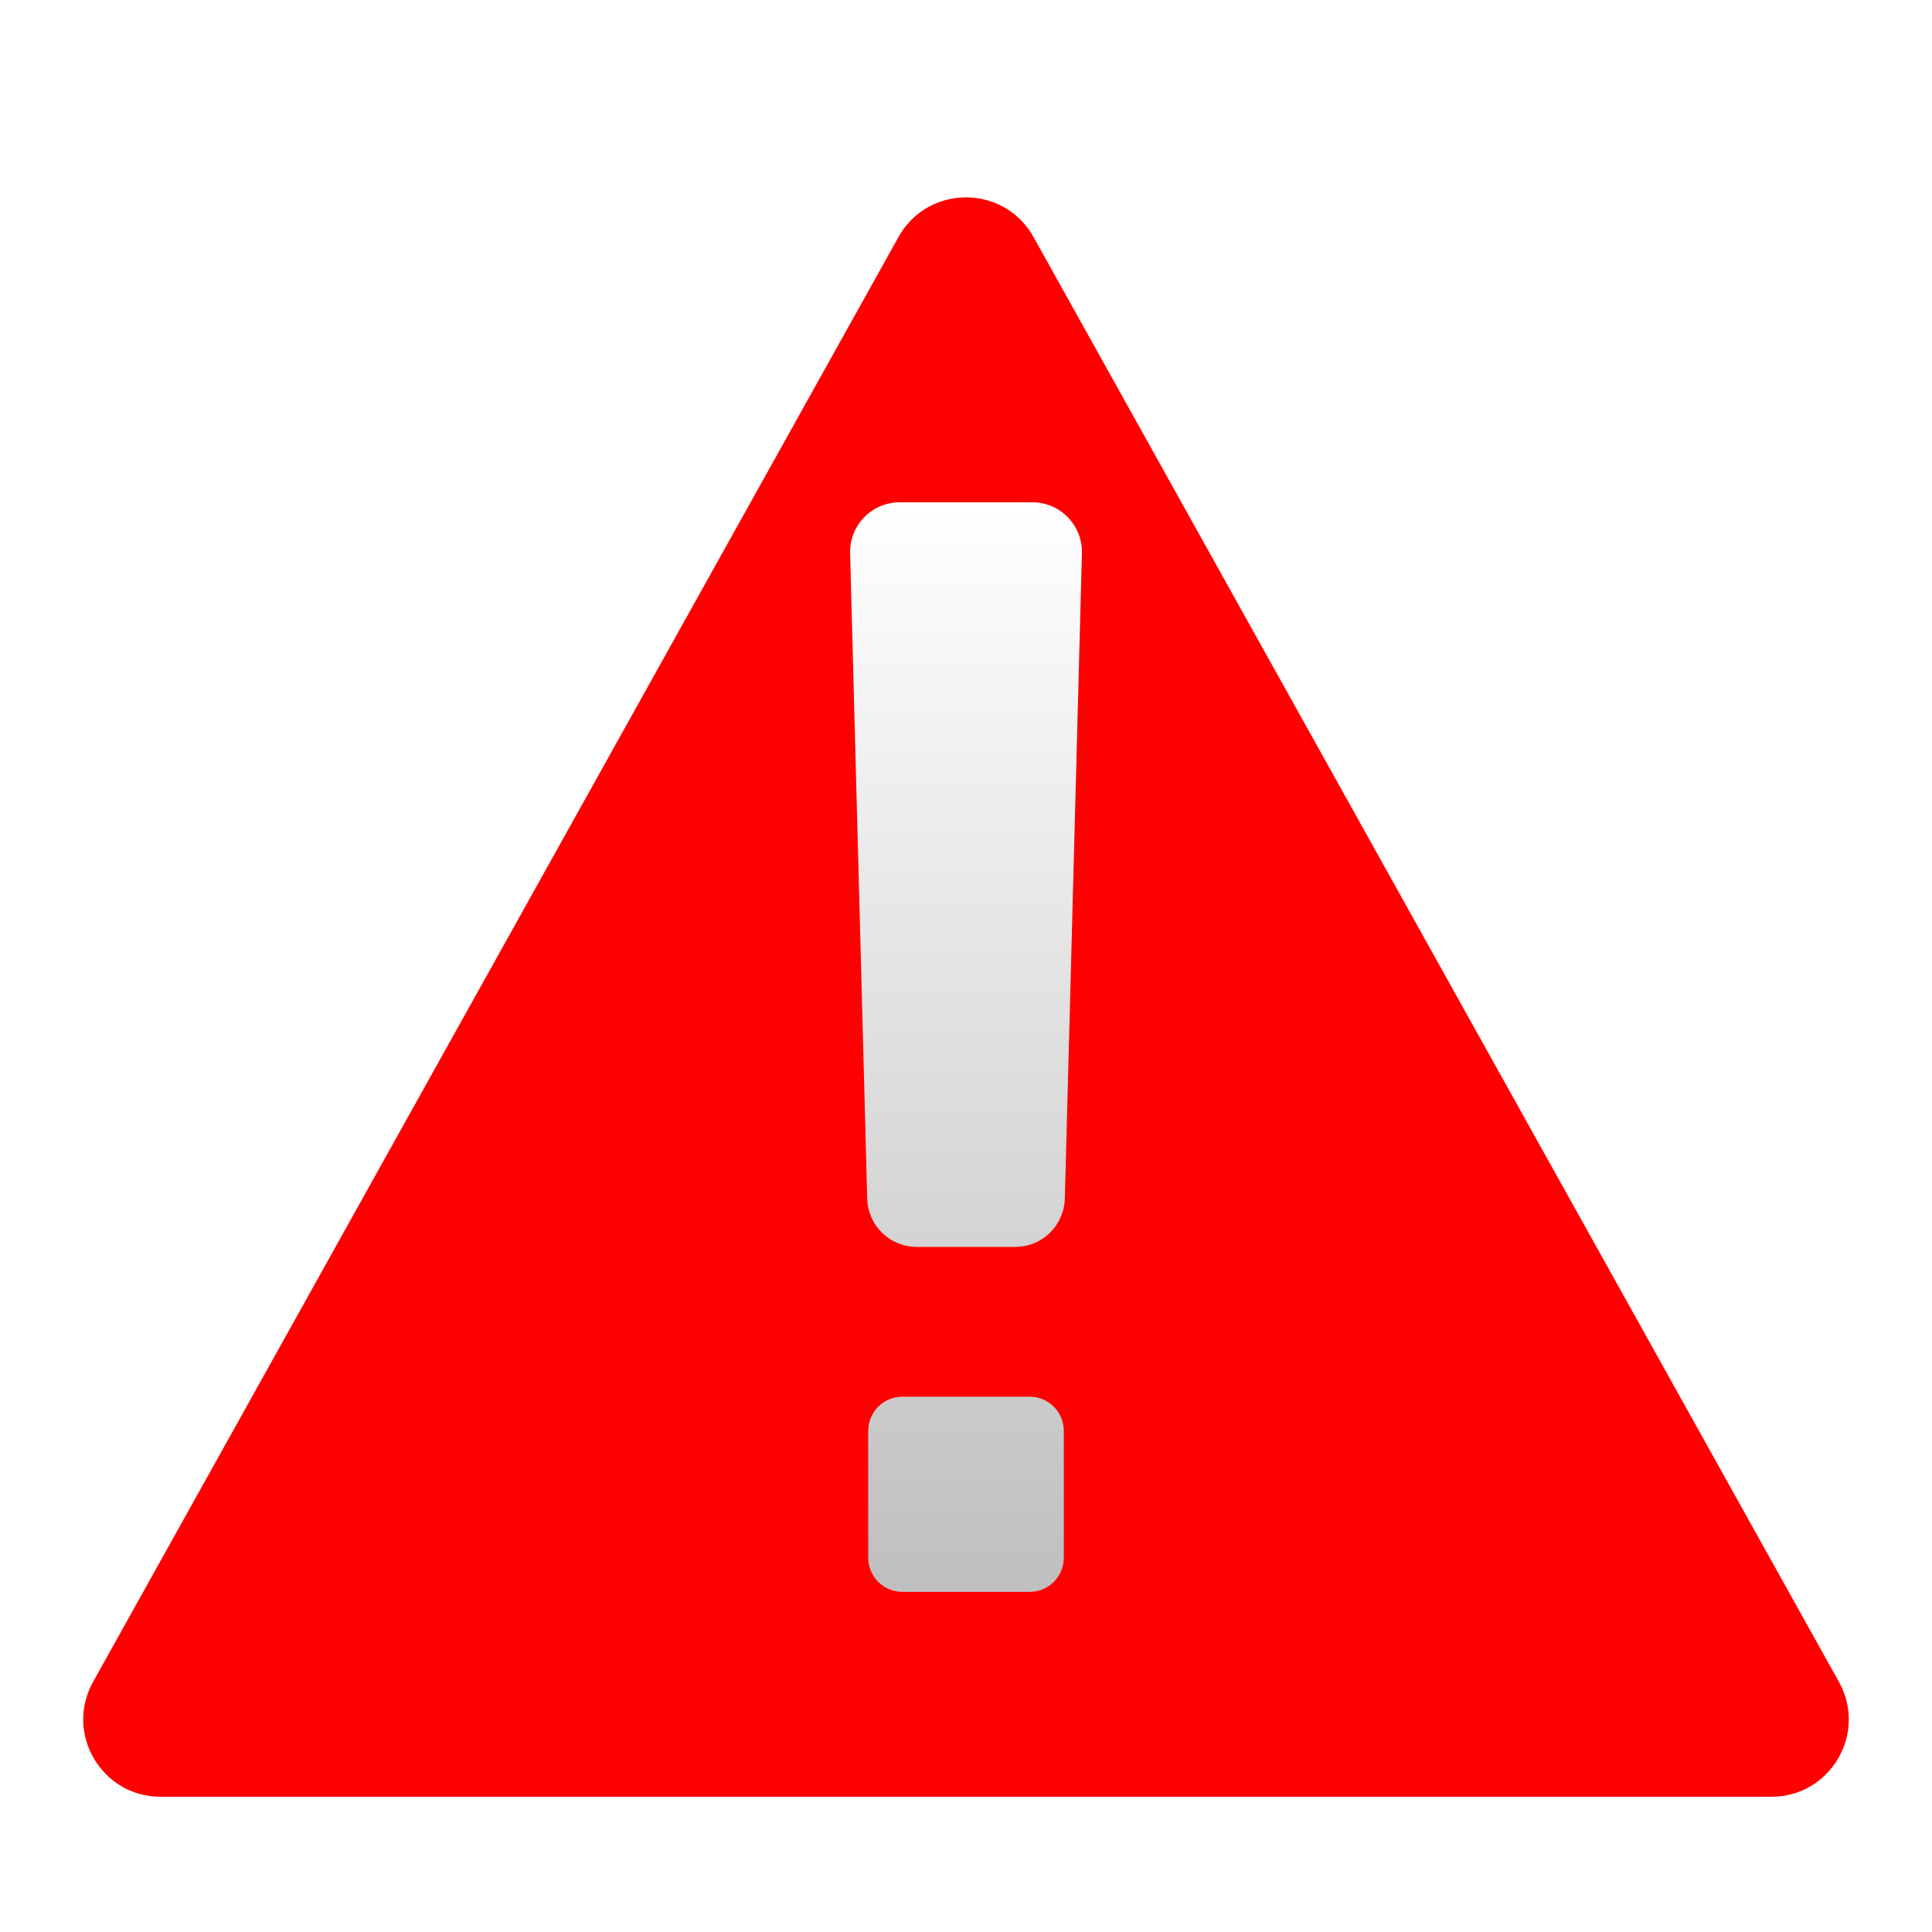 <svg width="50" height="50" viewBox="0 0 50 50" fill="none" xmlns="http://www.w3.org/2000/svg">
<g clip-path="url(#clip0_36_1351)">
<g filter="url(#filter0_d_36_1351)">
<path d="M23.253 4.134C24.016 2.766 25.984 2.766 26.747 4.134L47.591 41.526C48.334 42.859 47.371 44.5 45.844 44.5H4.156C2.63 44.5 1.666 42.859 2.409 41.526L23.253 4.134Z" fill="#FF0000"/>
</g>
<path d="M26.646 41.198H23.355C23.12 41.198 22.895 41.105 22.729 40.939C22.563 40.773 22.47 40.548 22.47 40.313V37.031C22.47 36.796 22.563 36.571 22.729 36.405C22.895 36.239 23.12 36.146 23.355 36.146H26.646C26.881 36.146 27.106 36.239 27.272 36.405C27.438 36.571 27.531 36.796 27.531 37.031V40.313C27.531 40.548 27.438 40.773 27.272 40.939C27.106 41.105 26.881 41.198 26.646 41.198ZM26.717 12.999H23.284C23.112 12.999 22.943 13.034 22.785 13.1C22.627 13.167 22.483 13.265 22.364 13.388C22.244 13.511 22.151 13.656 22.088 13.816C22.026 13.976 21.996 14.146 22.001 14.318L22.443 31.014C22.45 31.35 22.588 31.669 22.828 31.904C23.068 32.139 23.391 32.27 23.726 32.27H26.274C26.61 32.27 26.933 32.139 27.172 31.904C27.412 31.669 27.55 31.35 27.558 31.014L28 14.318C28.005 14.146 27.975 13.976 27.913 13.816C27.85 13.656 27.756 13.511 27.637 13.388C27.517 13.265 27.374 13.167 27.216 13.1C27.058 13.034 26.888 12.999 26.717 12.999Z" fill="url(#paint0_linear_36_1351)"/>
</g>
<defs>
<filter id="filter0_d_36_1351" x="0.153" y="3.108" width="49.694" height="45.392" filterUnits="userSpaceOnUse" color-interpolation-filters="sRGB">
<feFlood flood-opacity="0" result="BackgroundImageFix"/>
<feColorMatrix in="SourceAlpha" type="matrix" values="0 0 0 0 0 0 0 0 0 0 0 0 0 0 0 0 0 0 127 0" result="hardAlpha"/>
<feOffset dy="2"/>
<feGaussianBlur stdDeviation="1"/>
<feComposite in2="hardAlpha" operator="out"/>
<feColorMatrix type="matrix" values="0 0 0 0 0 0 0 0 0 0 0 0 0 0 0 0 0 0 0.75 0"/>
<feBlend mode="normal" in2="BackgroundImageFix" result="effect1_dropShadow_36_1351"/>
<feBlend mode="normal" in="SourceGraphic" in2="effect1_dropShadow_36_1351" result="shape"/>
</filter>
<linearGradient id="paint0_linear_36_1351" x1="25" y1="12.999" x2="25" y2="41.198" gradientUnits="userSpaceOnUse">
<stop offset="0" stop-color="white"/>
<stop offset="1" stop-color="#BFBFBF"/>
</linearGradient>
<clipPath id="clip0_36_1351">
<rect width="50" height="50" fill="white"/>
</clipPath>
</defs>
</svg>
